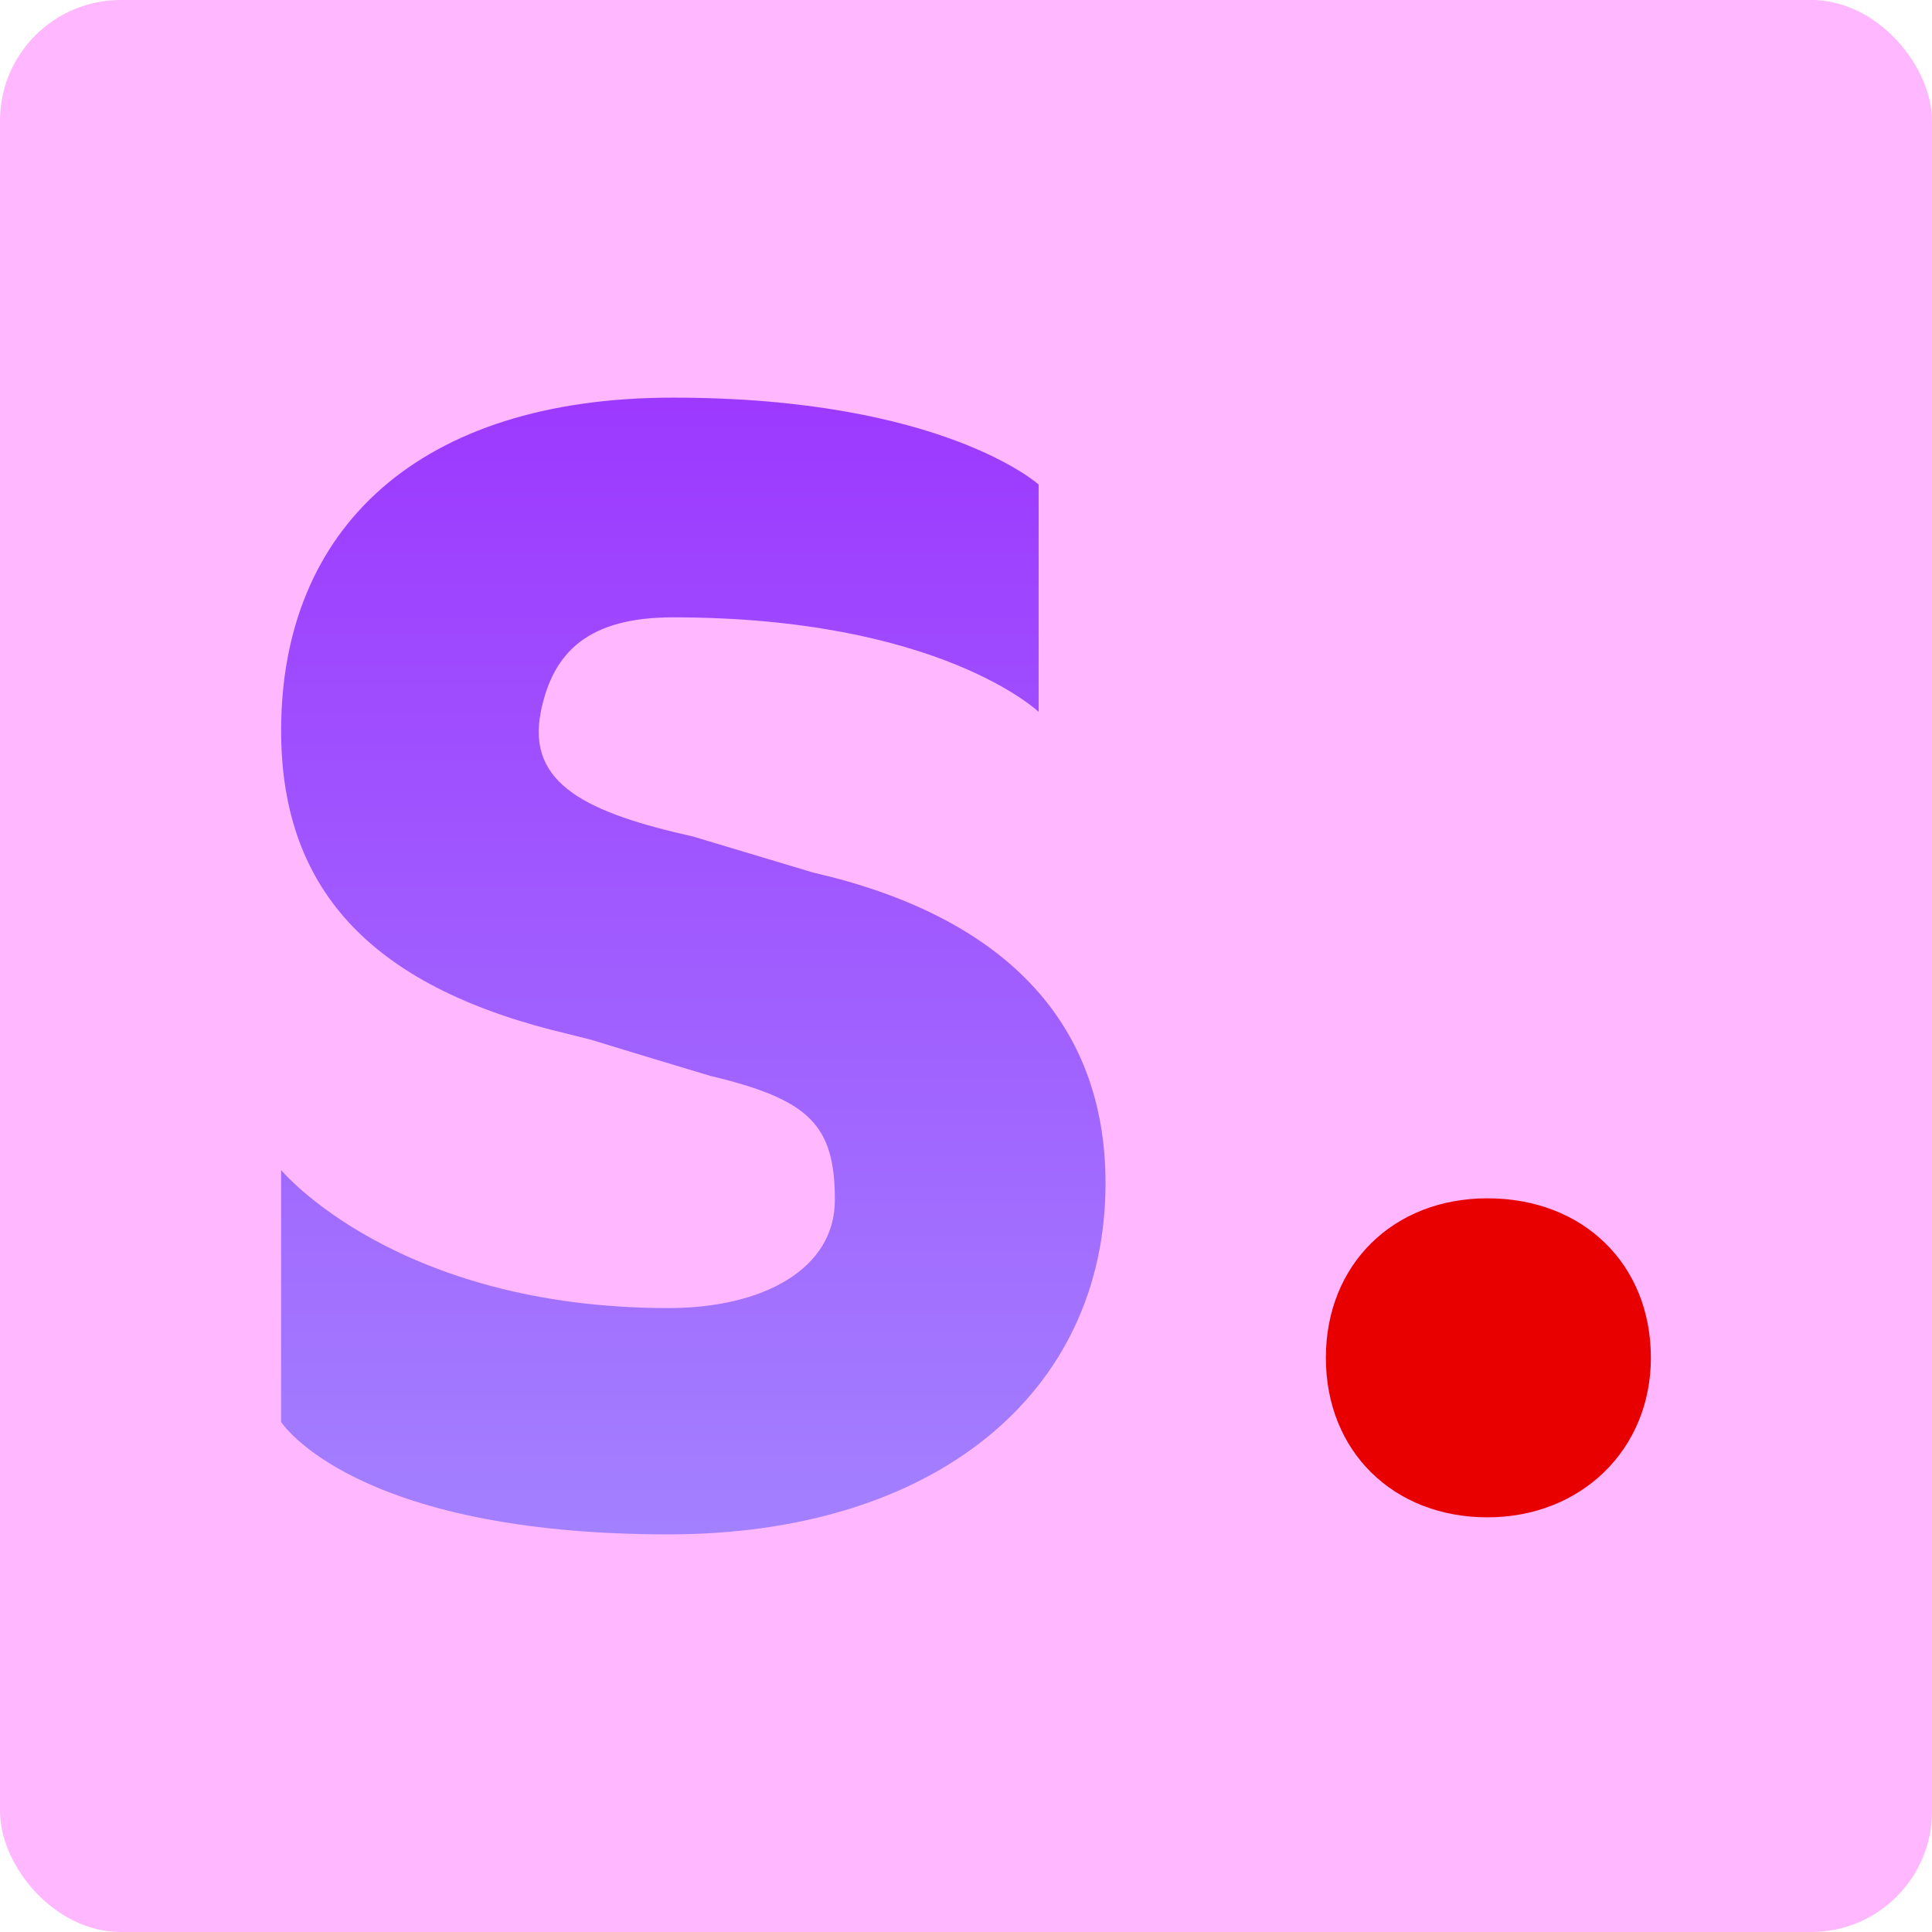 <svg width="512" height="512" xmlns="http://www.w3.org/2000/svg" preserveAspectRatio="xMidYMid" version="1.1">
 <title>Stability AI</title>
 <defs>
  <linearGradient id="linearGradient-1" y2="100%" x2="50%" y1="0%" x1="50%">
   <stop offset="0%" stop-color="#9D39FF"/>
   <stop offset="100%" stop-color="#A380FF"/>
  </linearGradient>
 </defs>
 <g>
  <title>Layer 1</title>
  <rect rx="32" id="svg_4" height="512" width="512" y="0" x="0" fill="#ffb7ff"/>
  <g id="svg_1">
   <path id="svg_2" fill="url(#linearGradient-1)" d="m177.187,406.624c70.158,0 115.789,-37.158 115.789,-93.056c0,-43.349 -27.754,-70.895 -77.377,-82.303l-31.86,-9.556c-27.949,-6.274 -44.262,-13.808 -40.419,-33.056c3.198,-16.012 12.764,-25.051 35.009,-25.051c70.717,0 96.919,25.051 96.919,25.051l0,-60.252c0,0 -25.509,-23.024 -96.919,-23.024c-67.306,0 -103.828,34.632 -103.828,88.249c0,43.349 25.31,68.559 76.645,80.537c3.593,0.898 5.429,1.36 5.509,1.385c7.808,2.417 18.345,5.609 31.61,9.579c26.238,6.274 32.985,12.933 32.985,32.897c0,18.252 -18.964,28.628 -44.061,28.628c-72.297,0 -102.687,-36.574 -102.687,-36.574l0,66.755c0,0 19.004,29.793 102.687,29.793z"/>
   <path id="svg_3" fill="#E80000" d="m394.17,402.11c24.836,0 43.33,-17.966 43.33,-42.273c0,-24.836 -17.966,-42.273 -43.33,-42.273c-24.836,0 -42.802,17.438 -42.802,42.273c0,24.836 17.966,42.273 42.802,42.273z"/>
  </g>
 </g>
</svg>